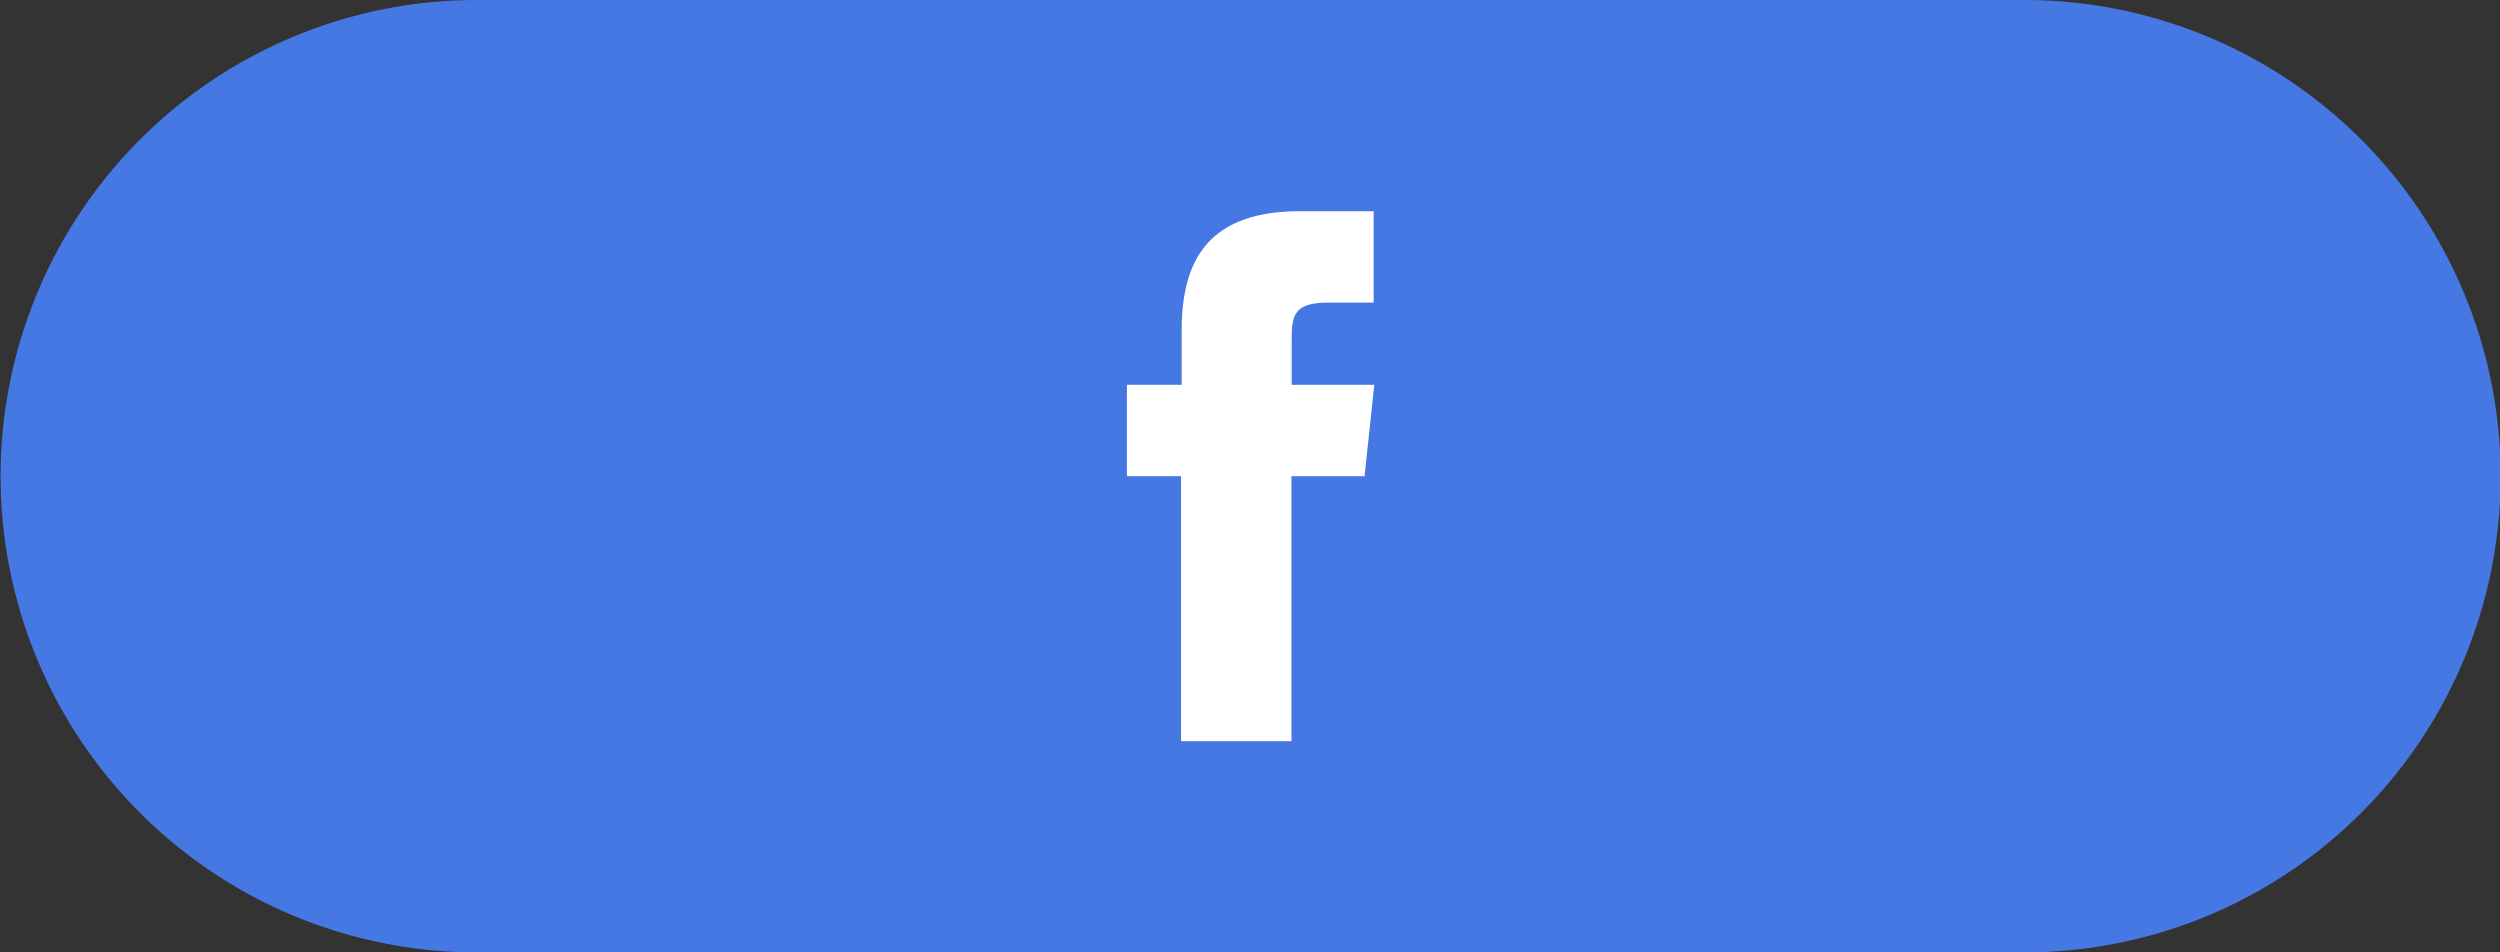 <svg id="Layer_1" data-name="Layer 1" xmlns="http://www.w3.org/2000/svg" viewBox="0 0 136.074 51.838"><rect x="0" y="0" width="136.074" height="51.838" fill="#333333" stroke="none"/><defs><style>.cls-1{fill:#4678e3;}.cls-2{fill:#fff;}</style></defs><title>Facebook</title><path class="cls-1" d="M.033,25.919A25.919,25.919,0,0,1,25.952,0h84.237a25.919,25.919,0,1,1,0,51.838H25.952A25.919,25.919,0,0,1,.033,25.919Z"/><path class="cls-2" d="M70.293,40.344H64.283V25.919H61.338V20.943h2.981V17.962c0-4.064,1.685-6.468,6.468-6.468h3.979V16.47h-2.477c-1.863,0-1.983.698-1.983,1.996v2.477h4.496L74.273,25.919h-3.98Z"/></svg>